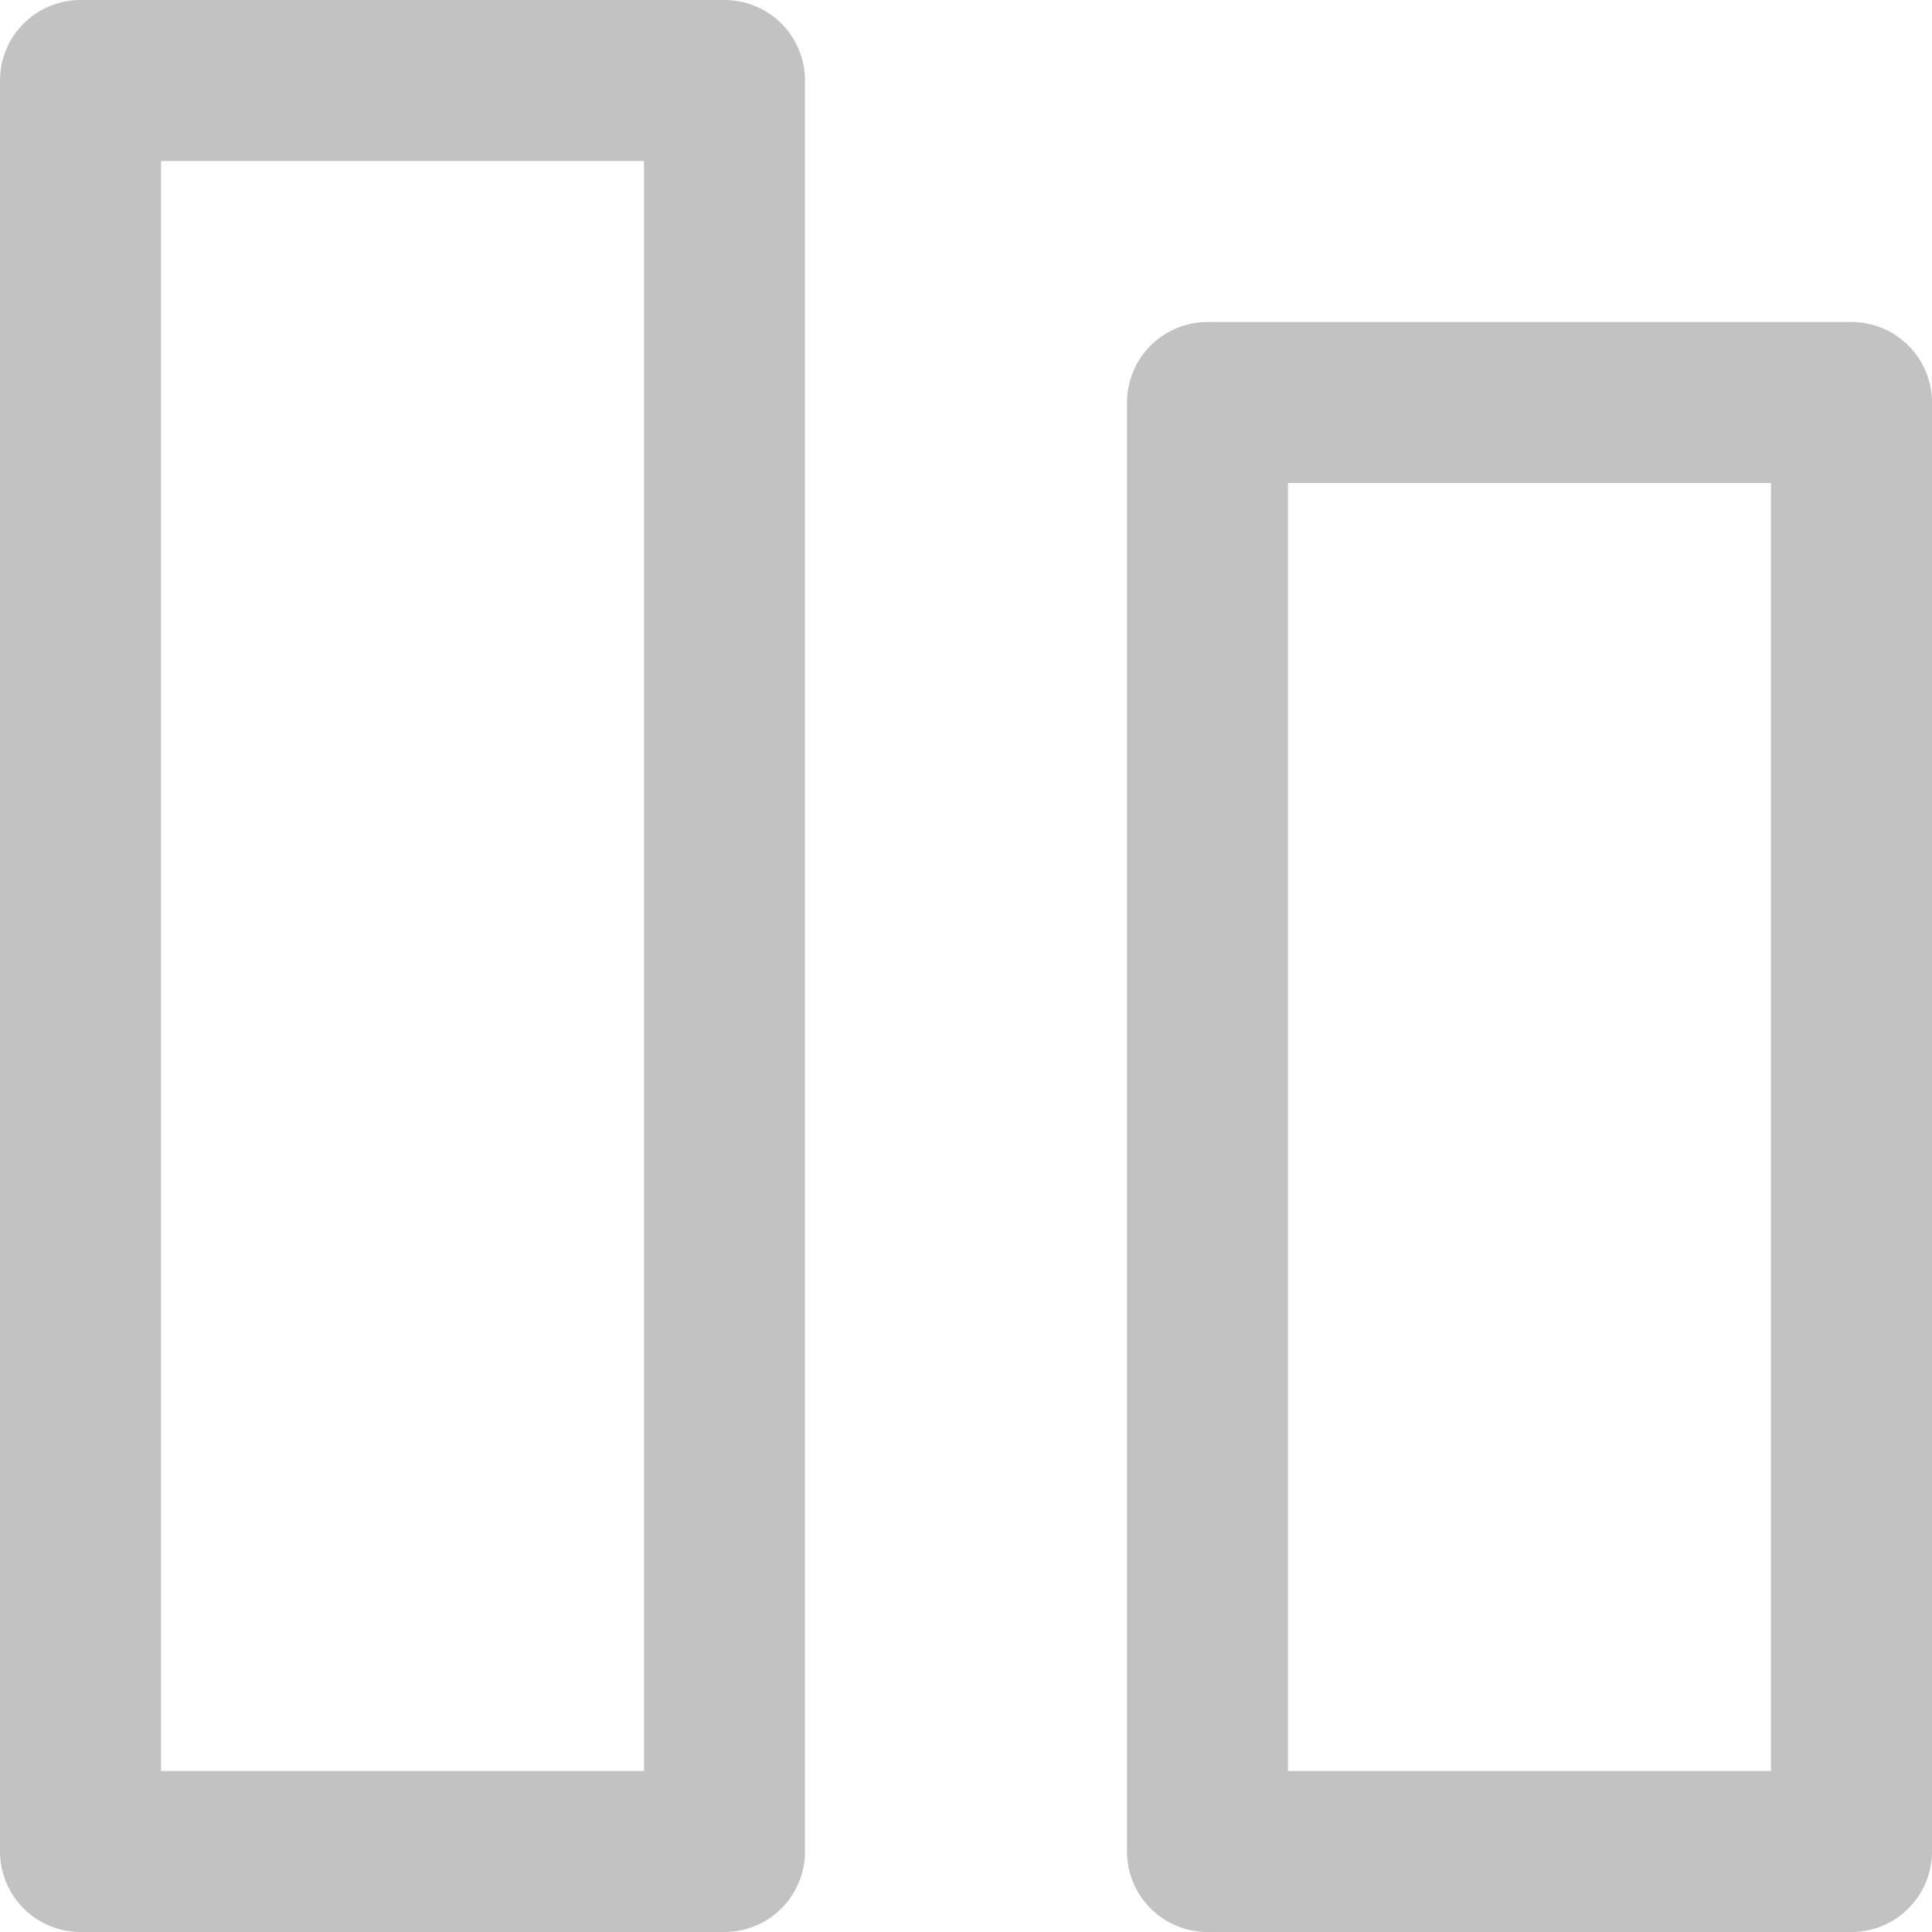 <svg width="24" height="24" viewBox="0 0 24 24" fill="none" xmlns="http://www.w3.org/2000/svg">
<g id="compare" opacity="0.3">
<path id="Vector 3" d="M1 1V23H9V1H1Z" stroke="#333333" stroke-width="2" stroke-linejoin="round"/>
<path id="Vector 5" d="M15 5V23H23V5H15Z" stroke="#333333" stroke-width="2" stroke-linejoin="round"/>
</g>
</svg>
